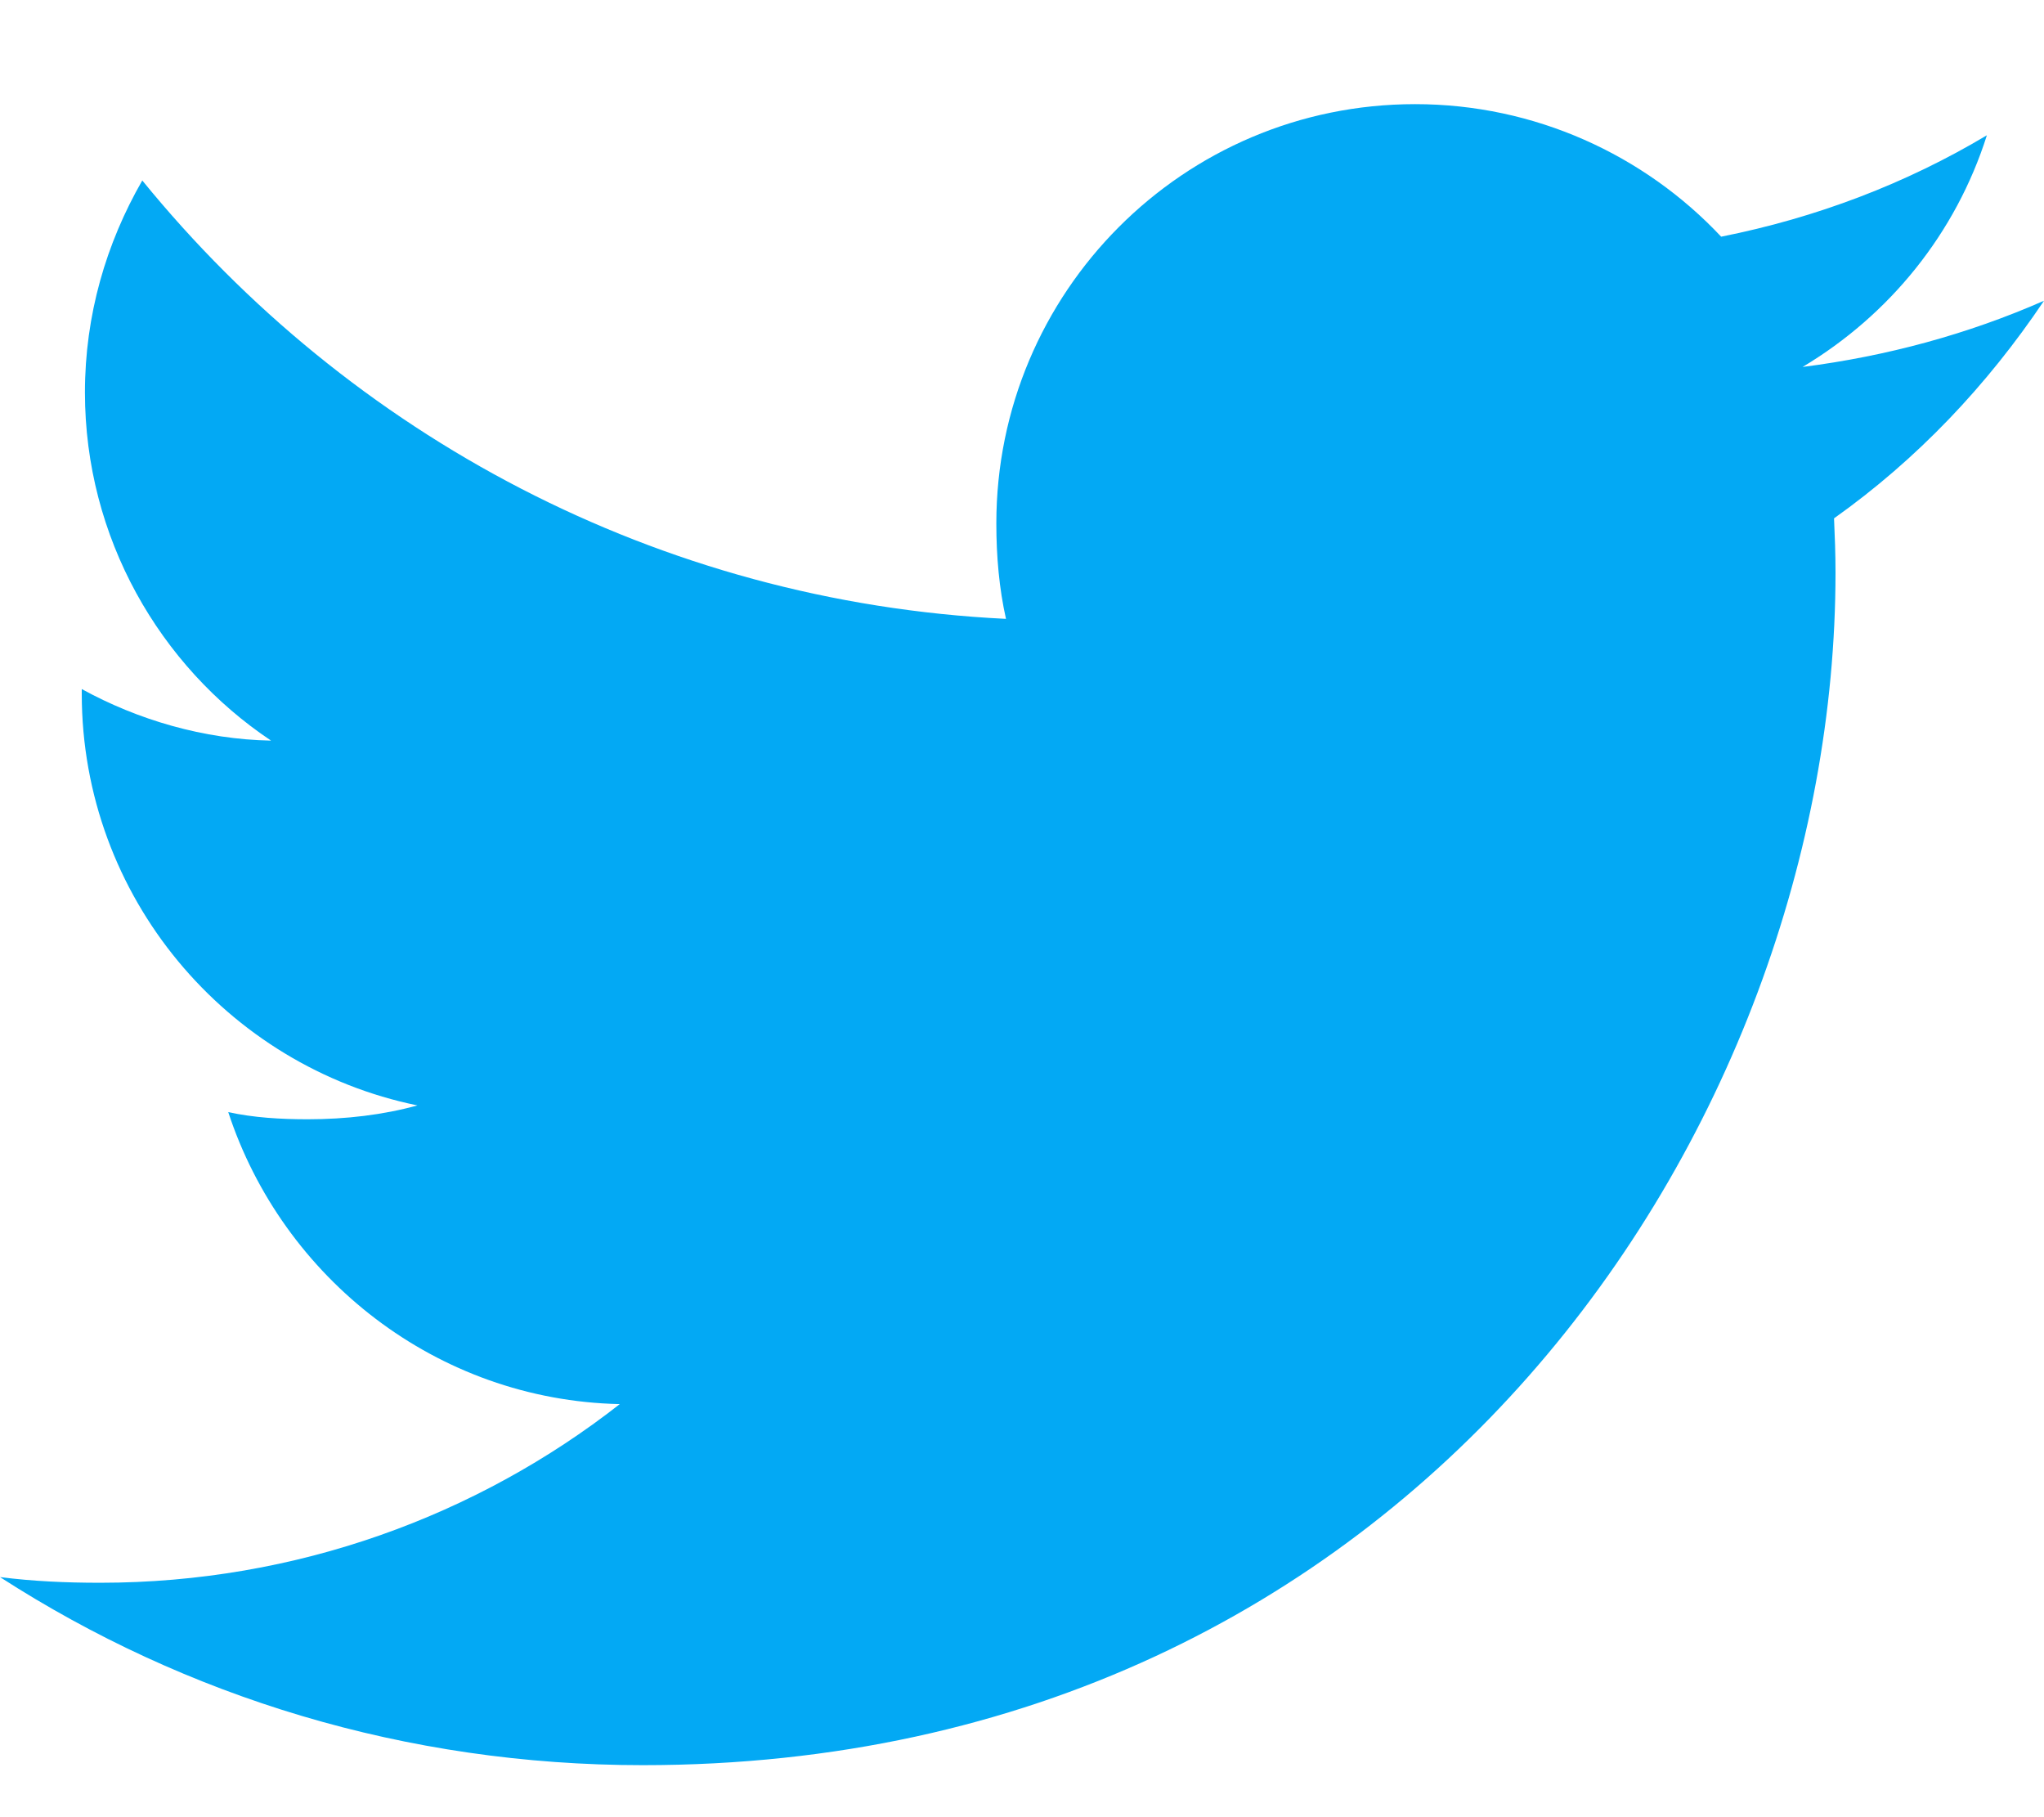 <svg width="18" height="16" viewBox="0 0 18 16" fill="none" xmlns="http://www.w3.org/2000/svg">
<path fill-rule="evenodd" clip-rule="evenodd" d="M18 2.648C17.331 2.942 16.617 3.136 15.874 3.231C16.639 2.774 17.223 2.056 17.497 1.191C16.784 1.617 15.996 1.917 15.157 2.084C14.48 1.363 13.515 0.917 12.462 0.917C10.419 0.917 8.774 2.575 8.774 4.608C8.774 4.9 8.799 5.182 8.859 5.449C5.792 5.3 3.077 3.829 1.253 1.589C0.935 2.142 0.748 2.774 0.748 3.455C0.748 4.733 1.406 5.866 2.387 6.521C1.794 6.51 1.213 6.338 0.72 6.067C0.72 6.078 0.72 6.093 0.72 6.107C0.72 7.901 1.999 9.39 3.676 9.733C3.376 9.816 3.049 9.855 2.709 9.855C2.473 9.855 2.234 9.841 2.01 9.792C2.489 11.253 3.845 12.328 5.458 12.363C4.203 13.345 2.609 13.936 0.883 13.936C0.581 13.936 0.29 13.923 0 13.886C1.635 14.94 3.572 15.542 5.661 15.542C12.451 15.542 16.164 9.917 16.164 5.041C16.164 4.878 16.158 4.72 16.151 4.564C16.883 4.044 17.498 3.395 18 2.648Z" fill="#03A9F4"/>
</svg>
